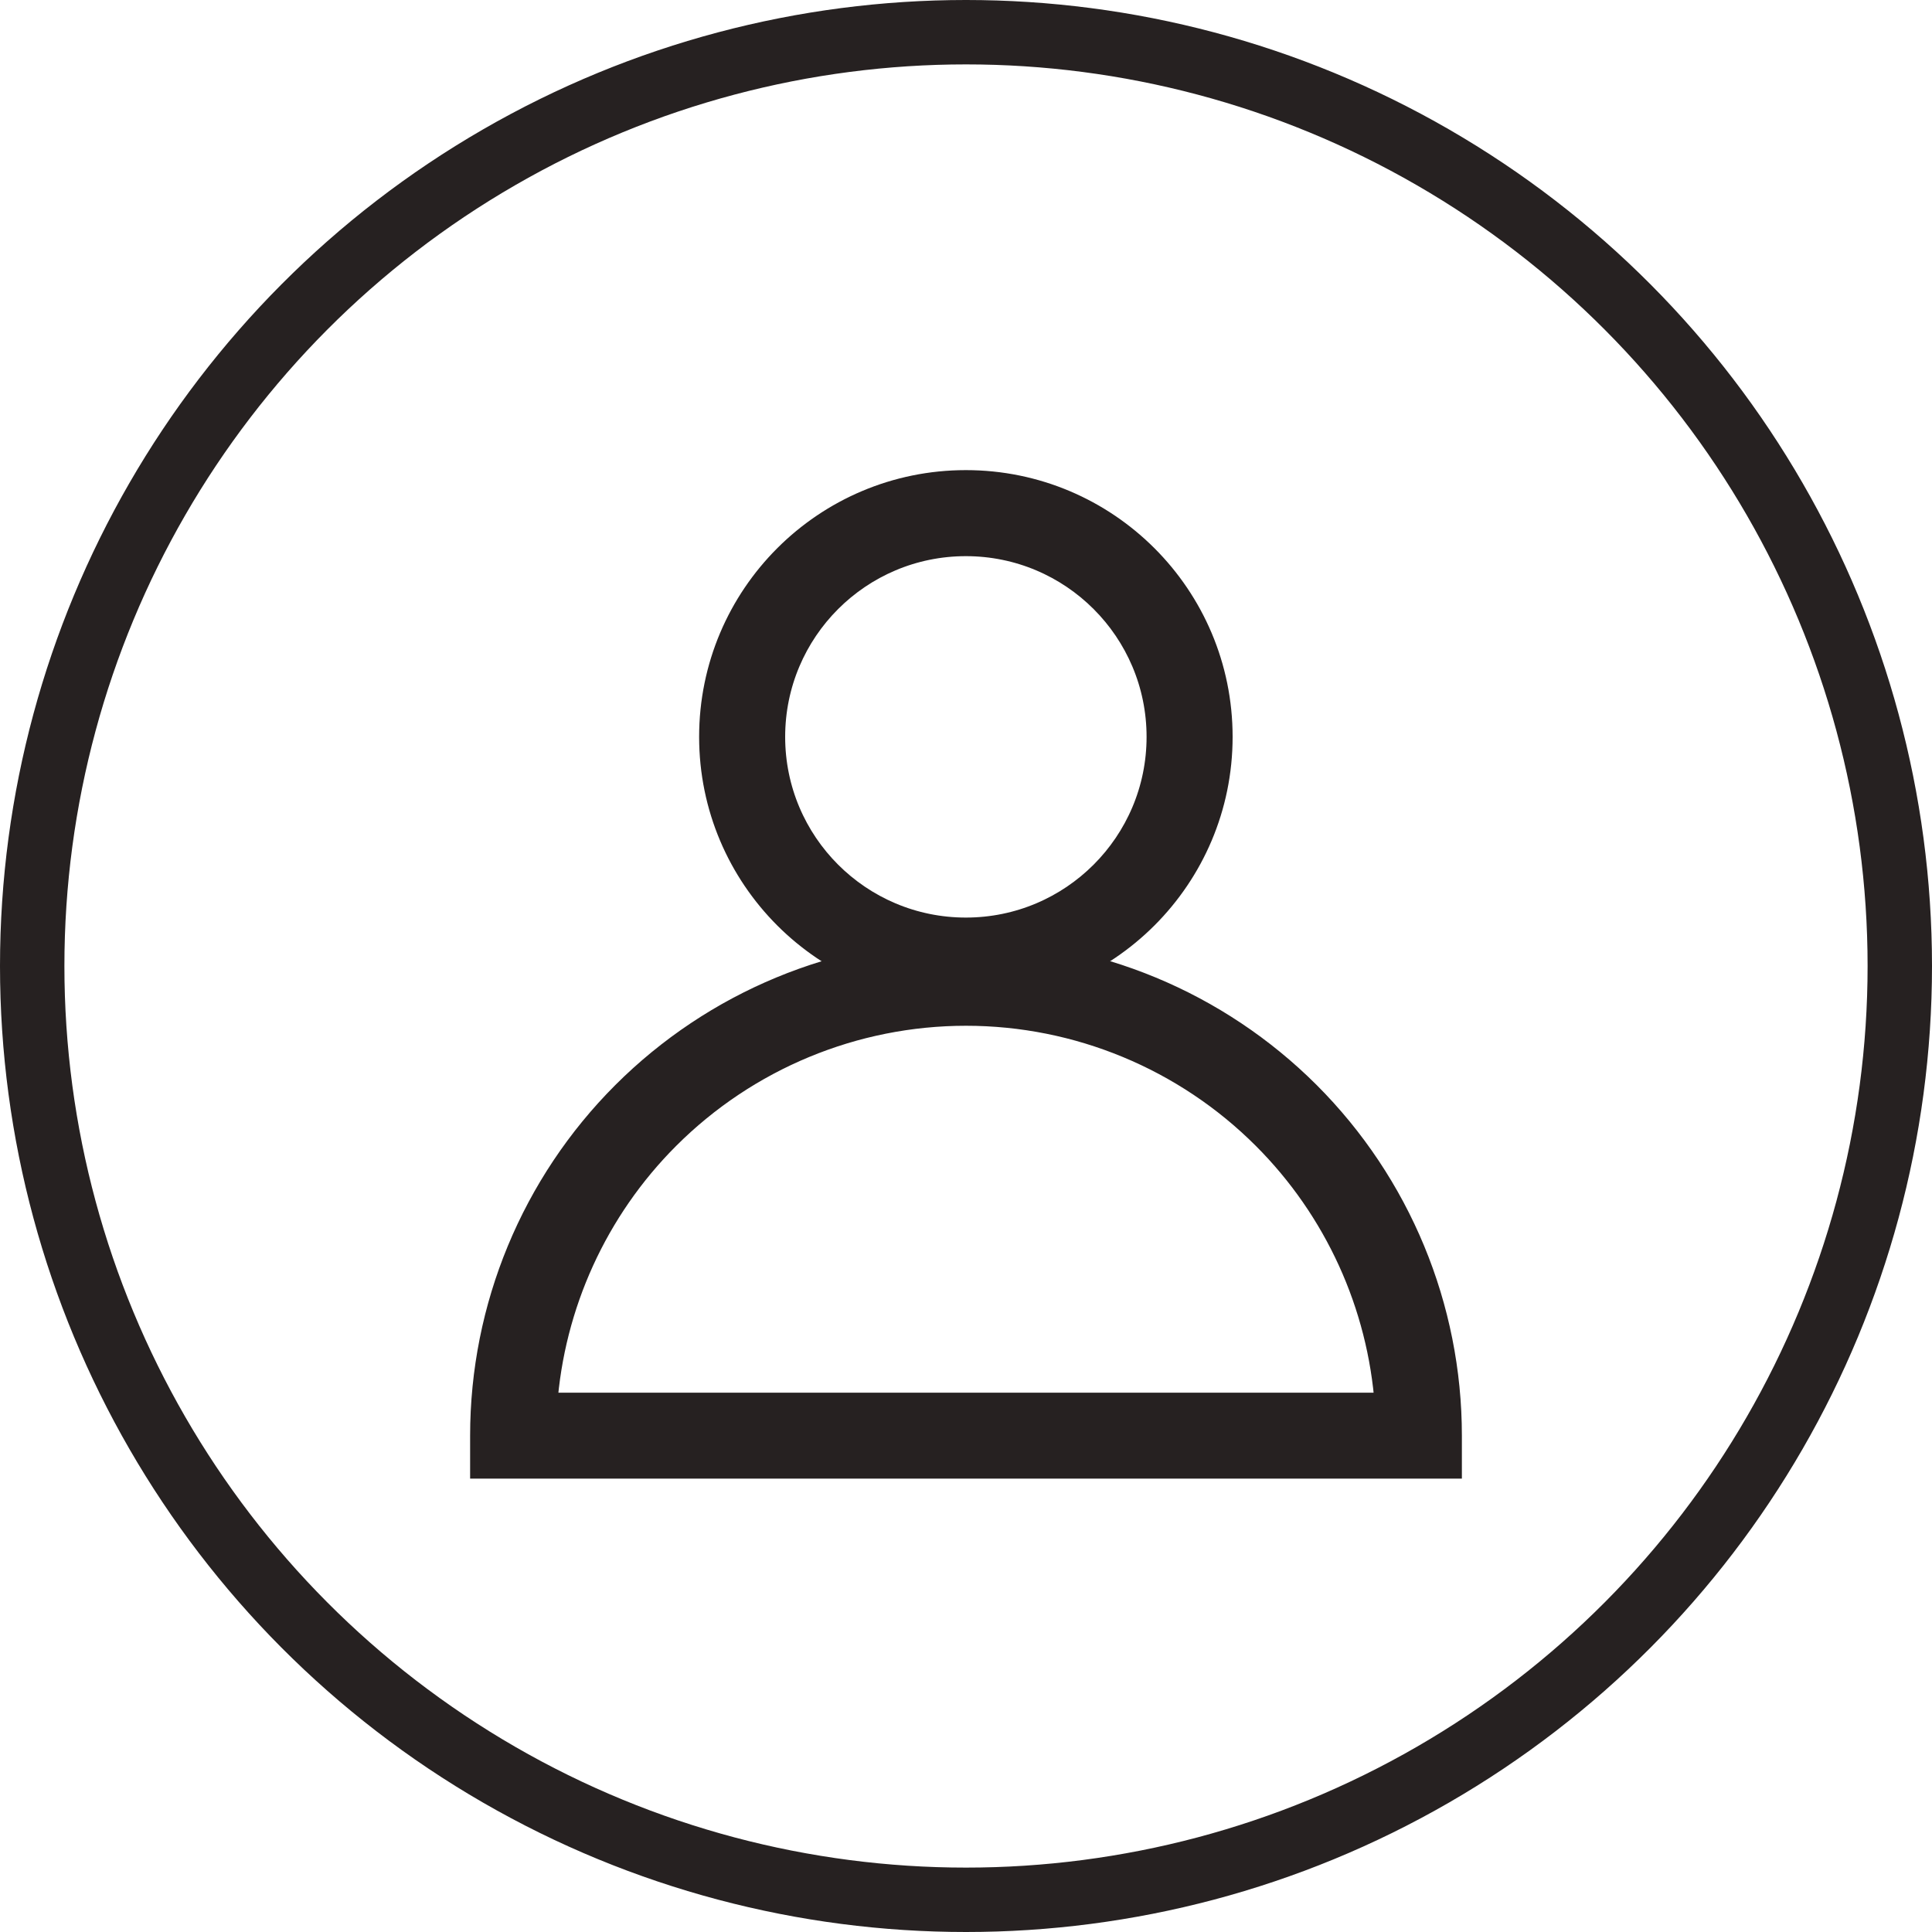 <svg width="15" height="15" viewBox="0 0 15 15" fill="none" xmlns="http://www.w3.org/2000/svg">
<path fill-rule="evenodd" clip-rule="evenodd" d="M7.499 4.218C6.669 4.218 5.996 4.891 5.996 5.721C5.996 6.551 6.669 7.224 7.499 7.224C8.329 7.224 9.002 6.551 9.002 5.721C9.002 4.891 8.329 4.218 7.499 4.218ZM5.528 5.721C5.528 4.632 6.41 3.75 7.499 3.75C8.587 3.75 9.47 4.632 9.47 5.721C9.47 6.809 8.587 7.692 7.499 7.692C6.41 7.692 5.528 6.809 5.528 5.721Z" fill="#262121" stroke="#262121" stroke-width="0.2"/>
<path fill-rule="evenodd" clip-rule="evenodd" d="M4.848 8.495C5.552 7.792 6.505 7.396 7.5 7.396C8.495 7.396 9.448 7.792 10.152 8.495C10.855 9.198 11.25 10.152 11.25 11.146V11.38H3.75V11.146C3.75 10.152 4.145 9.198 4.848 8.495ZM7.5 7.864C6.63 7.864 5.795 8.21 5.179 8.826C4.619 9.386 4.282 10.128 4.226 10.913H10.774C10.718 10.128 10.381 9.386 9.821 8.826C9.205 8.21 8.37 7.864 7.5 7.864Z" fill="#262121" stroke="#262121" stroke-width="0.2"/>
<circle cx="7.5" cy="7.5" r="7.25" stroke="#262121" stroke-width="0.5"/>
</svg>
